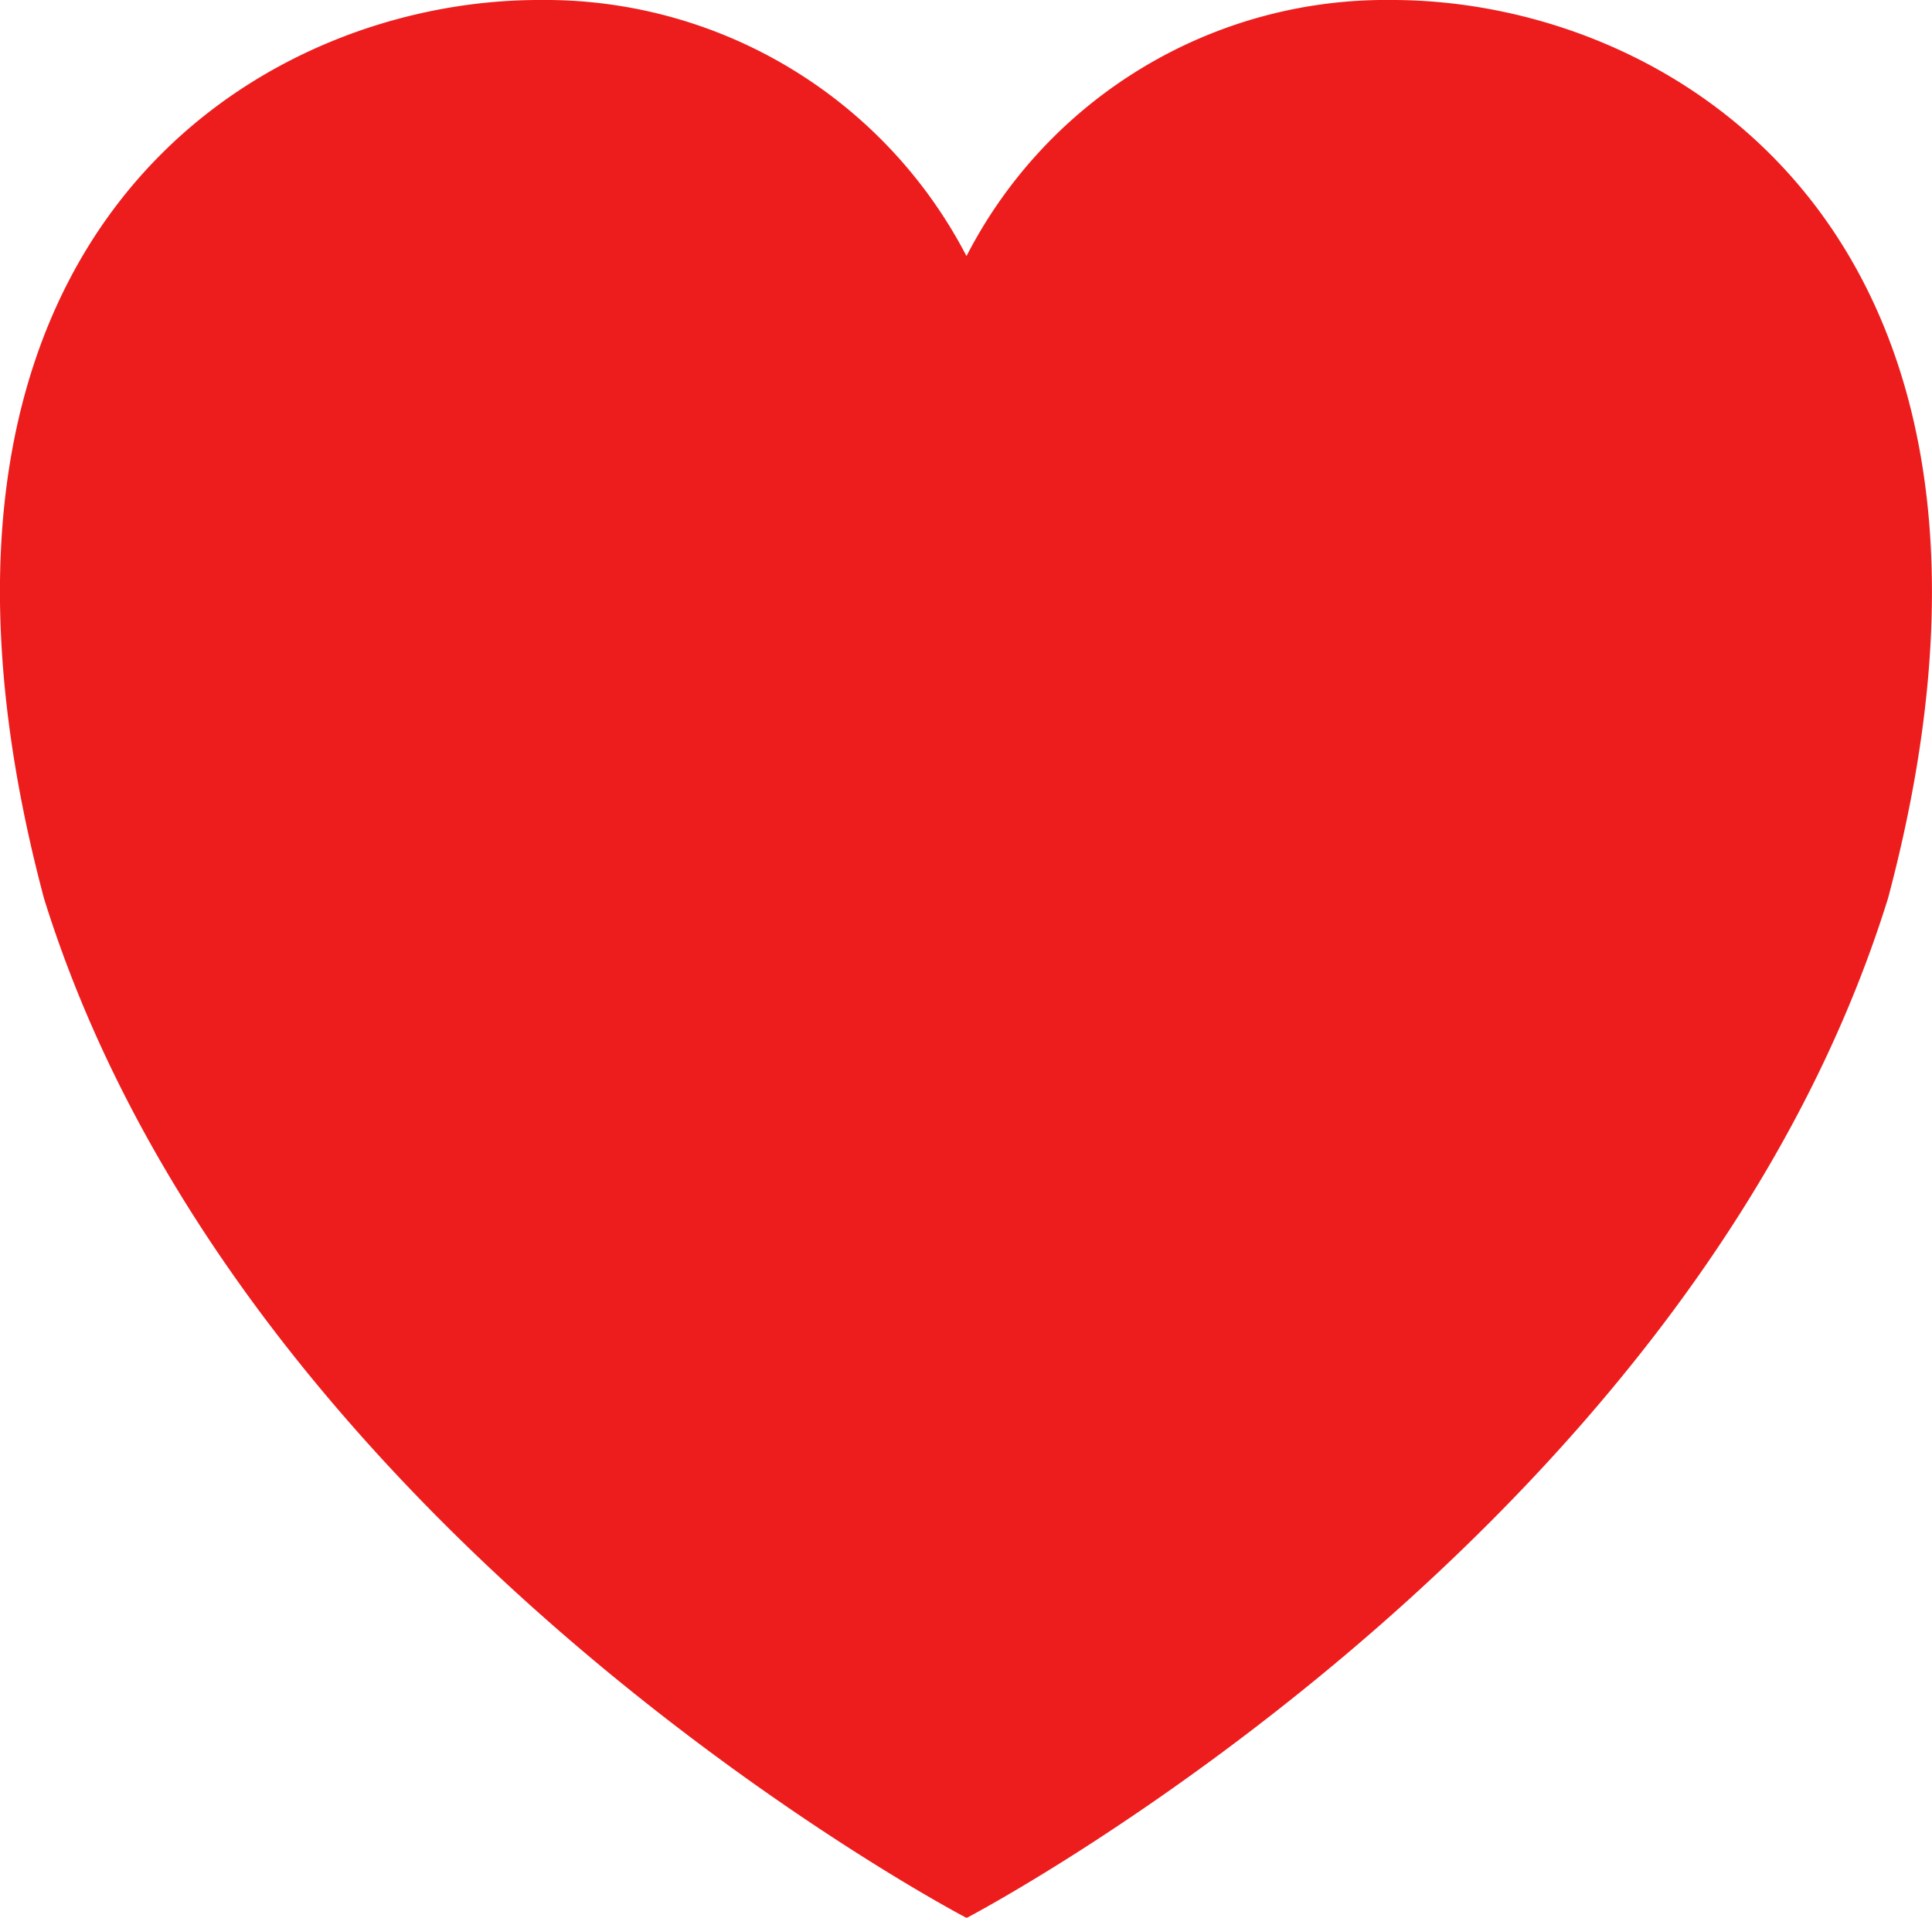 <svg xmlns="http://www.w3.org/2000/svg" width="15.488" height="15.374" viewBox="0 0 15.488 15.374">
  <path id="Path" d="M15.136,7.2c-1.6,5.148-7.385,8.176-7.387,8.176S1.952,12.346.352,7.2C-1.049,1.93,2.027,0,4.321,0A3.807,3.807,0,0,1,7.748,2.053,3.78,3.78,0,0,1,11.159,0C13.452,0,16.537,1.93,15.136,7.2Z" transform="translate(0)" fill="#ed1d1d"/>
</svg>
